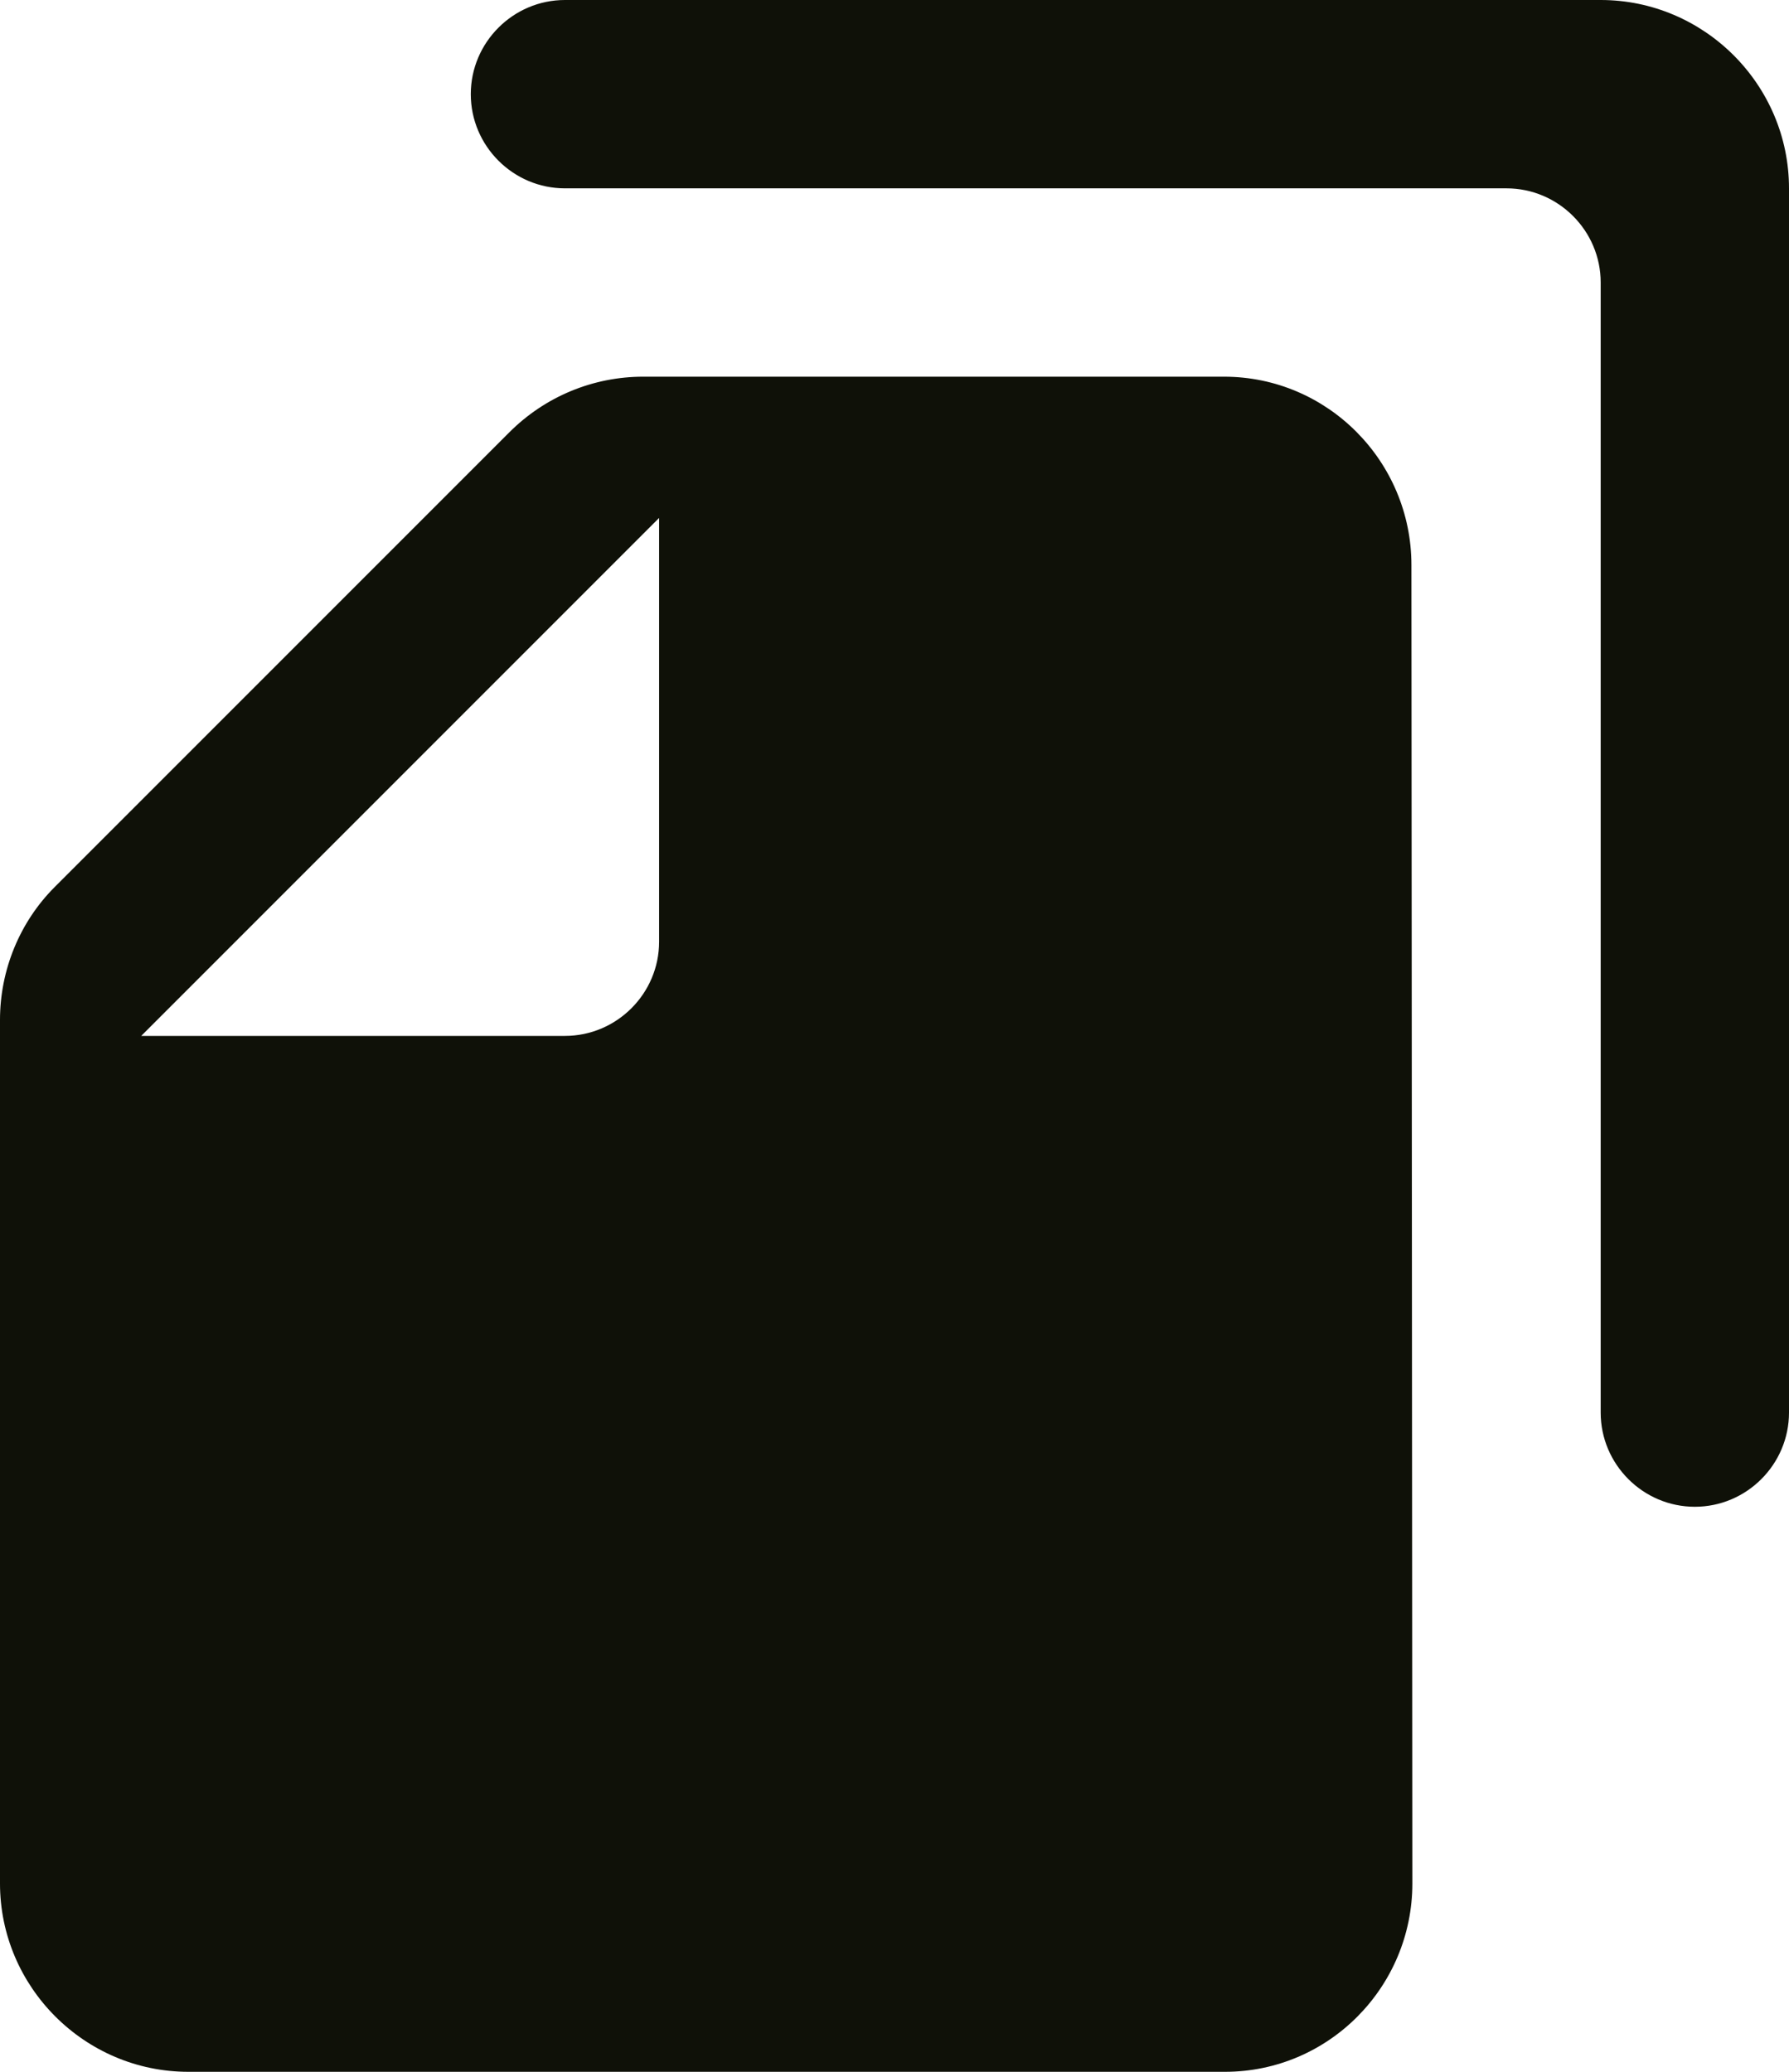 <svg width="19" height="22" viewBox="0 0 19 22" fill="none" xmlns="http://www.w3.org/2000/svg">
<path d="M6 0H17C18.1 0 19 0.9 19 2V15C19 15.55 18.55 16 18 16C17.45 16 17 15.55 17 15V3C17 2.45 16.55 2 16 2H6C5.45 2 5 1.55 5 1C5 0.45 5.45 0 6 0ZM5.41 4.59L0.58 9.42C0.21 9.79 0 10.3 0 10.83V20C0 21.1 0.9 22 2 22H13.01C14.11 22 15 21.1 15 20L14.99 6C14.99 4.9 14.1 4 13 4H6.83C6.3 4 5.79 4.21 5.41 4.59ZM6 11H1.5L7 5.5V10C7 10.55 6.55 11 6 11Z" fill="#0F1108"/>
</svg>
